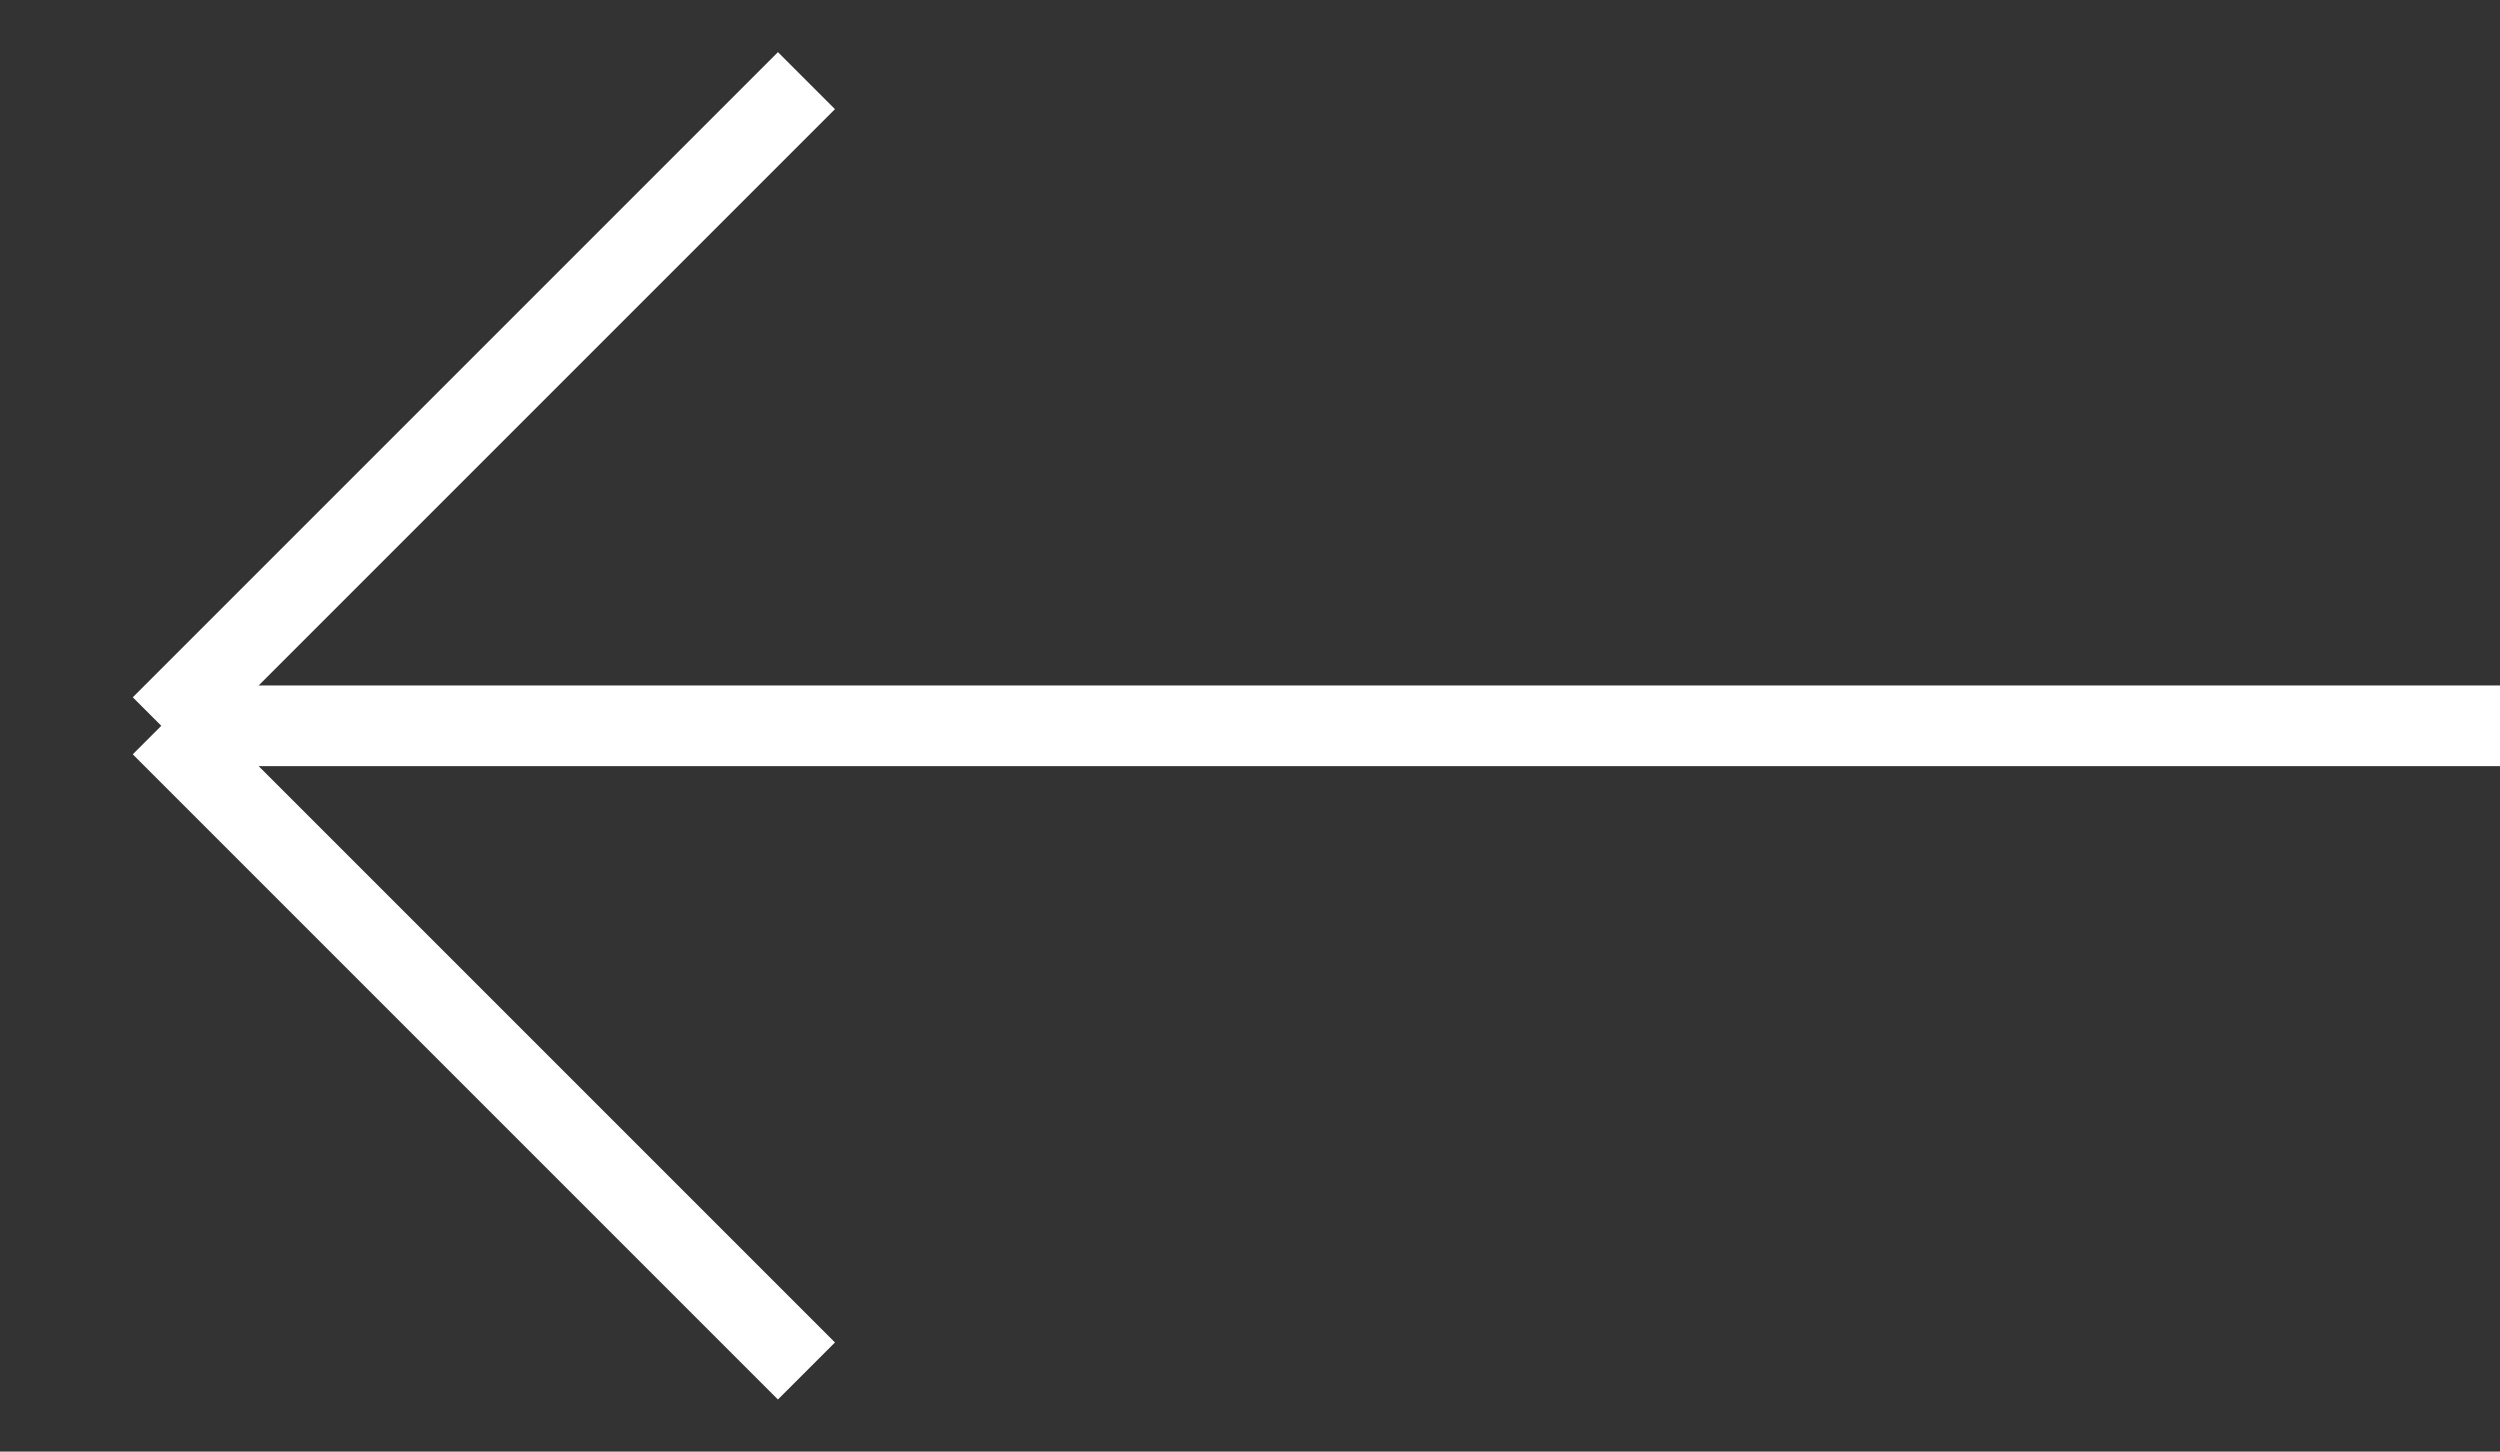 <svg width="31" height="18" viewBox="0 0 31 18" fill="none" xmlns="http://www.w3.org/2000/svg">
<rect x="0" y="0" width="31" height="18" fill="#333333" stroke="none"/>
<path d="M31 9H2M2 9L10 1M2 9L10 17" stroke="white" strokeWidth="2"/>
</svg>
